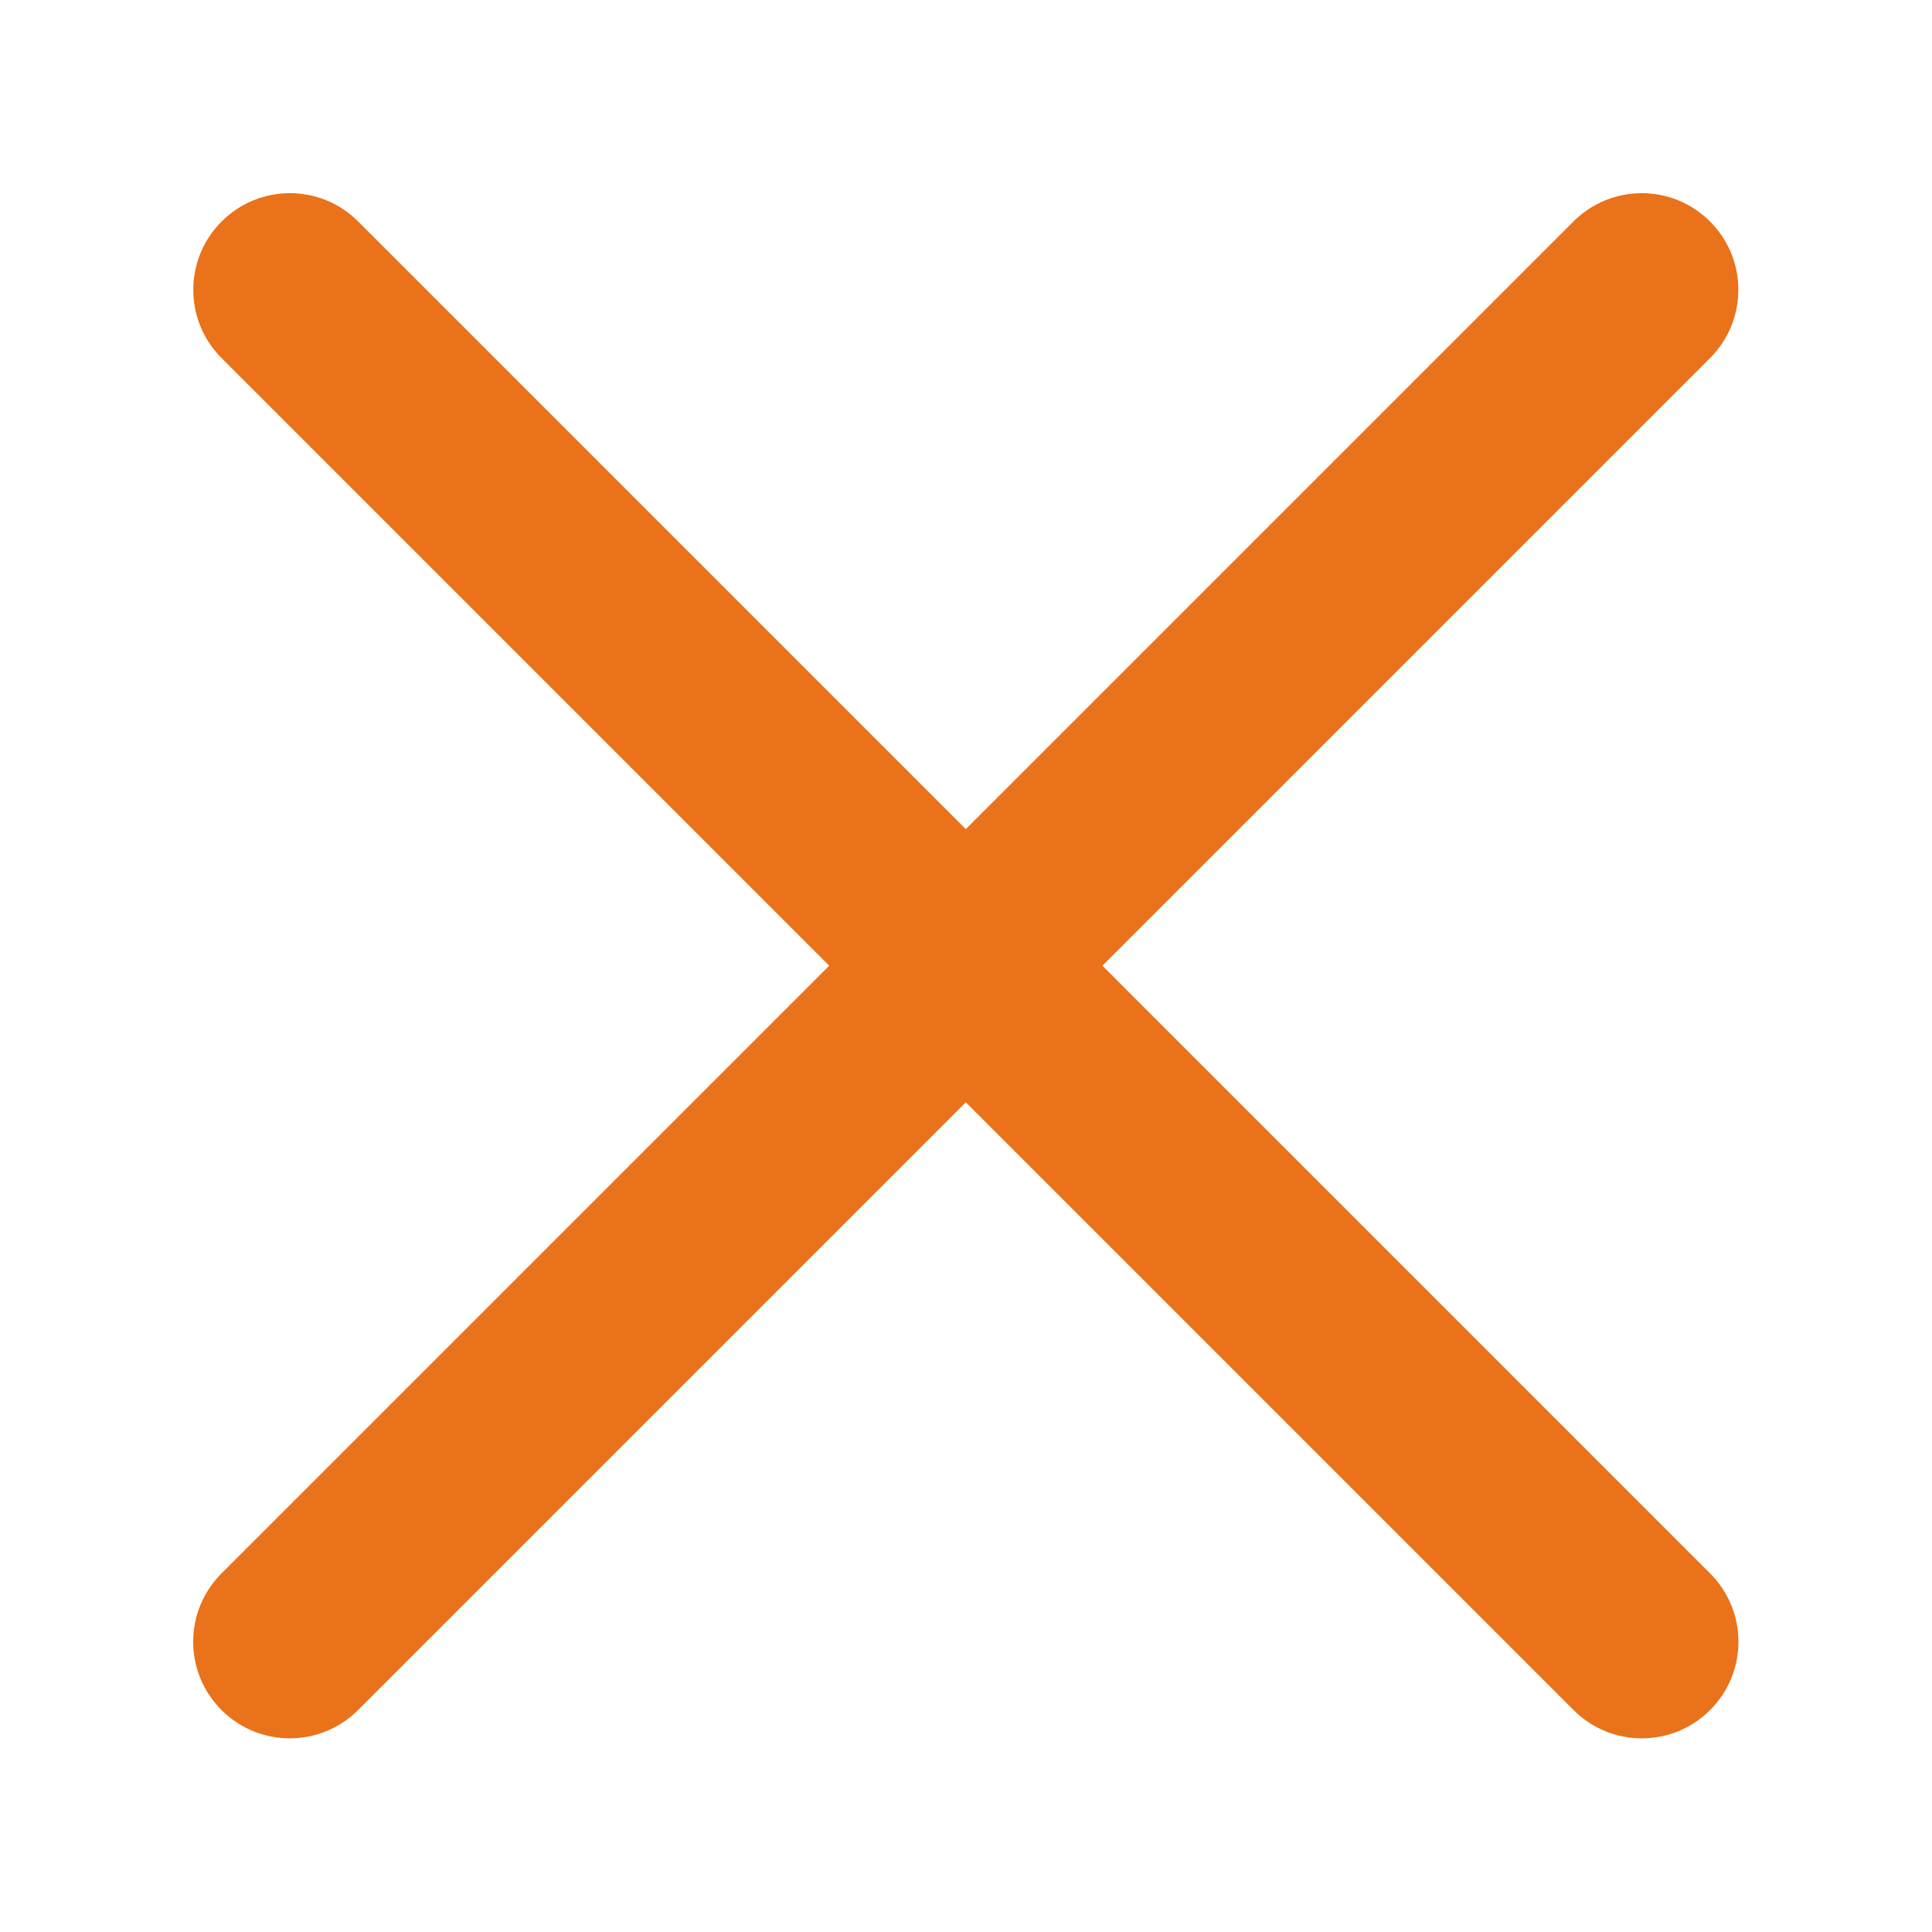 <svg width="20" height="20" viewBox="0 0 20 20" fill="none" xmlns="http://www.w3.org/2000/svg">
<path fill-rule="evenodd" clip-rule="evenodd" d="M17.702 3.707C18.093 3.317 18.093 2.683 17.702 2.293C17.312 1.902 16.679 1.902 16.288 2.293L9.998 8.583L3.708 2.293C3.317 1.902 2.684 1.902 2.294 2.293C1.903 2.683 1.903 3.317 2.294 3.707L8.584 9.997L2.293 16.288C1.902 16.679 1.902 17.312 2.293 17.702C2.683 18.093 3.317 18.093 3.707 17.702L9.998 11.411L16.289 17.702C16.68 18.093 17.313 18.093 17.703 17.702C18.094 17.312 18.094 16.679 17.703 16.288L11.412 9.997L17.702 3.707Z" fill="#E9721A"/>
</svg>
